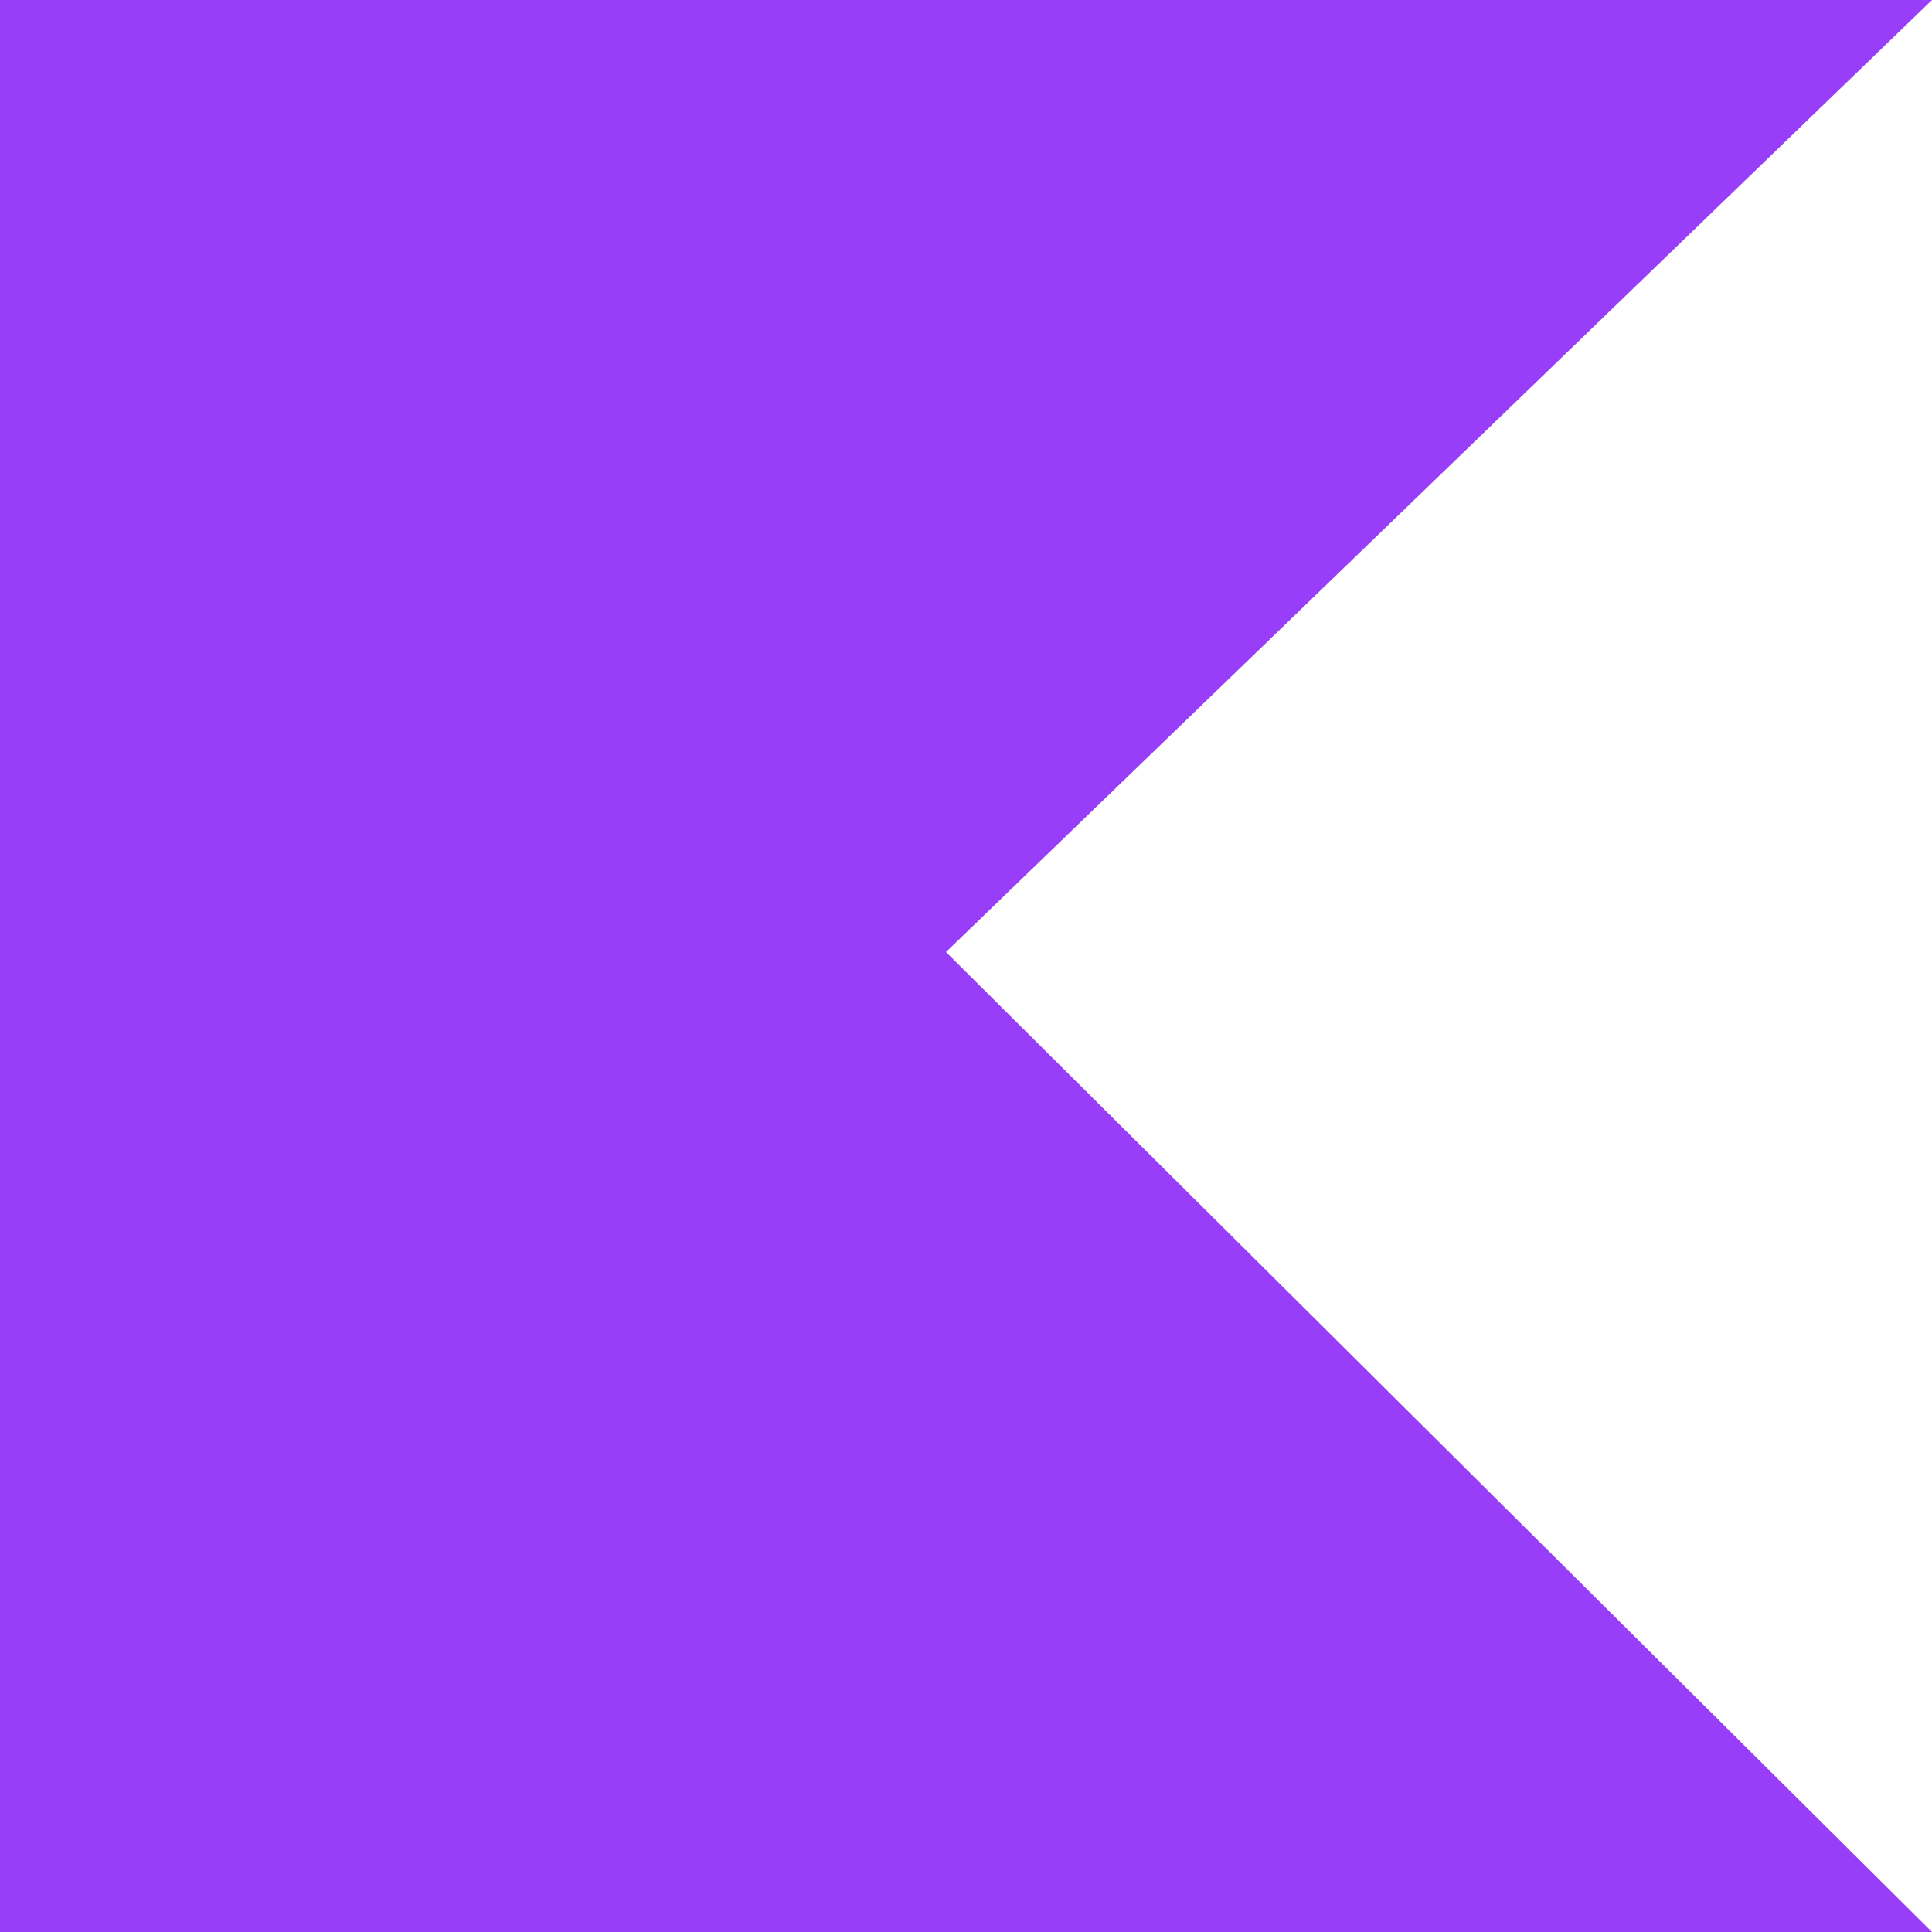 <svg width="64" height="64" viewBox="0 0 64 64" fill="none" xmlns="http://www.w3.org/2000/svg">
    <path d="M64 64H0V0H64L31.337 31.537L64 64Z" fill="url(#paint0_radial)"/>
    <defs>
        <radialGradient id="paint0_radial" cx="0" cy="0" r="1"
                gradientTransform="translate(61.873 2.631) scale(73.311)">
            <stop offset="0.003" stop-color="#EF4857" />
            <stop offset="0.469" stop-color="#D211EC" />
            <stop offset="1" stop-color="#7F52FF" />
        </radialGradient>
    </defs>
</svg>